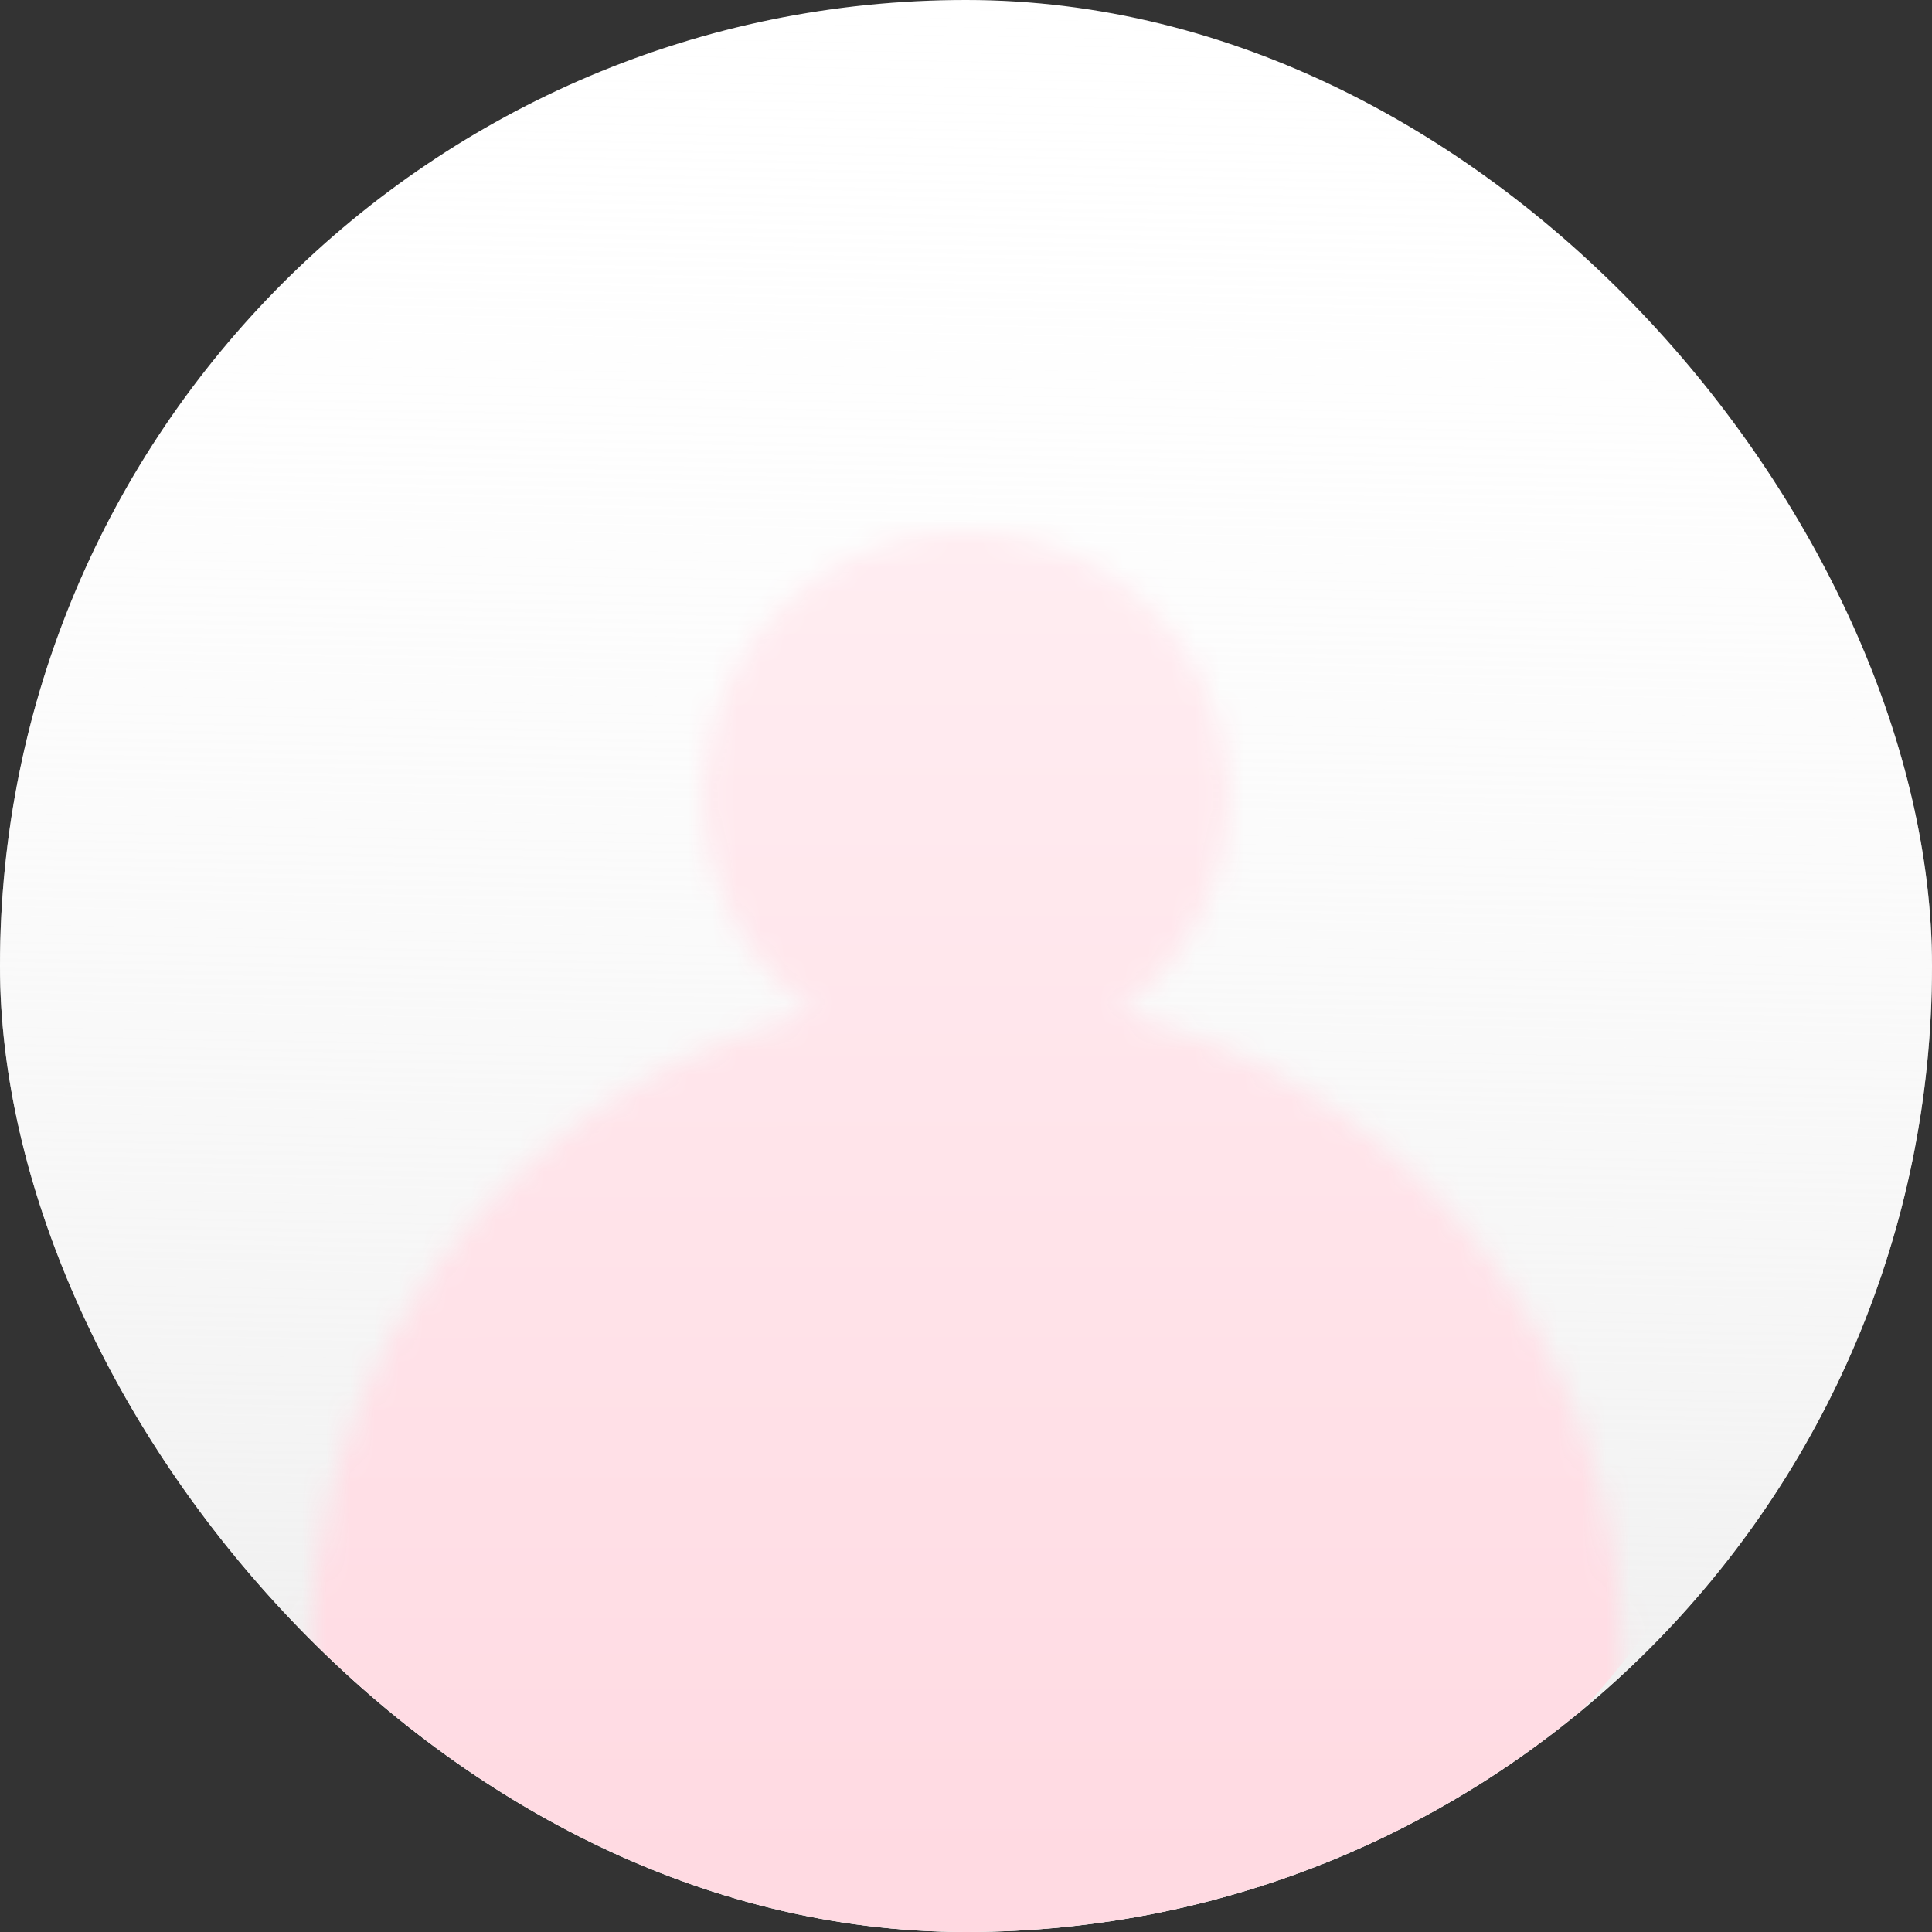 <svg width="80" height="80" viewBox="0 0 80 80" fill="none" xmlns="http://www.w3.org/2000/svg">
    <rect x="0" y="0" width="80" height="80" fill="#333333" stroke="none"/>
    <g clip-path="url(#6c7jraw14a)">
        <rect width="80" height="80" rx="40" fill="#fff"/>
        <path d="M74-4H6C.477-4-4 .477-4 6v68C-4 79.523.477 84 6 84h68c5.523 0 10-4.477 10-10V6C84 .477 79.523-4 74-4z" fill="url(#tq4w7egpwb)"/>
        <mask id="0i14nknygc" style="mask-type:alpha" maskUnits="userSpaceOnUse" x="12" y="22" width="56" height="74">
            <path fill-rule="evenodd" clip-rule="evenodd" d="M46.26 41.92a10.983 10.983 0 0 0 4.593-8.957c0-6.055-4.86-10.963-10.854-10.963-5.994 0-10.853 4.908-10.853 10.963 0 3.7 1.814 6.97 4.592 8.956-11.967 2.855-20.873 13.714-20.873 26.674 0 15.137 12.148 27.408 27.134 27.408 14.985 0 27.133-12.271 27.133-27.408 0-12.96-8.905-23.819-20.872-26.674z" fill="#D9D9D9"/>
        </mask>
        <g mask="url(#0i14nknygc)">
            <ellipse cx="40" cy="46.5" rx="35" ry="35.5" fill="url(#ouziwhyc1d)"/>
        </g>
    </g>
    <defs>
        <linearGradient id="tq4w7egpwb" x1="40.5" y1="82" x2="42" y2="-1" gradientUnits="userSpaceOnUse">
            <stop stop-color="#EBEBEB"/>
            <stop offset="1" stop-color="#fff" stop-opacity=".08"/>
        </linearGradient>
        <linearGradient id="ouziwhyc1d" x1="40" y1="18.988" x2="40.022" y2="117.944" gradientUnits="userSpaceOnUse">
            <stop stop-color="#FFEEF2"/>
            <stop offset="1" stop-color="#FFCCD7"/>
        </linearGradient>
        <clipPath id="6c7jraw14a">
            <rect width="80" height="80" rx="40" fill="#fff"/>
        </clipPath>
    </defs>
</svg>
